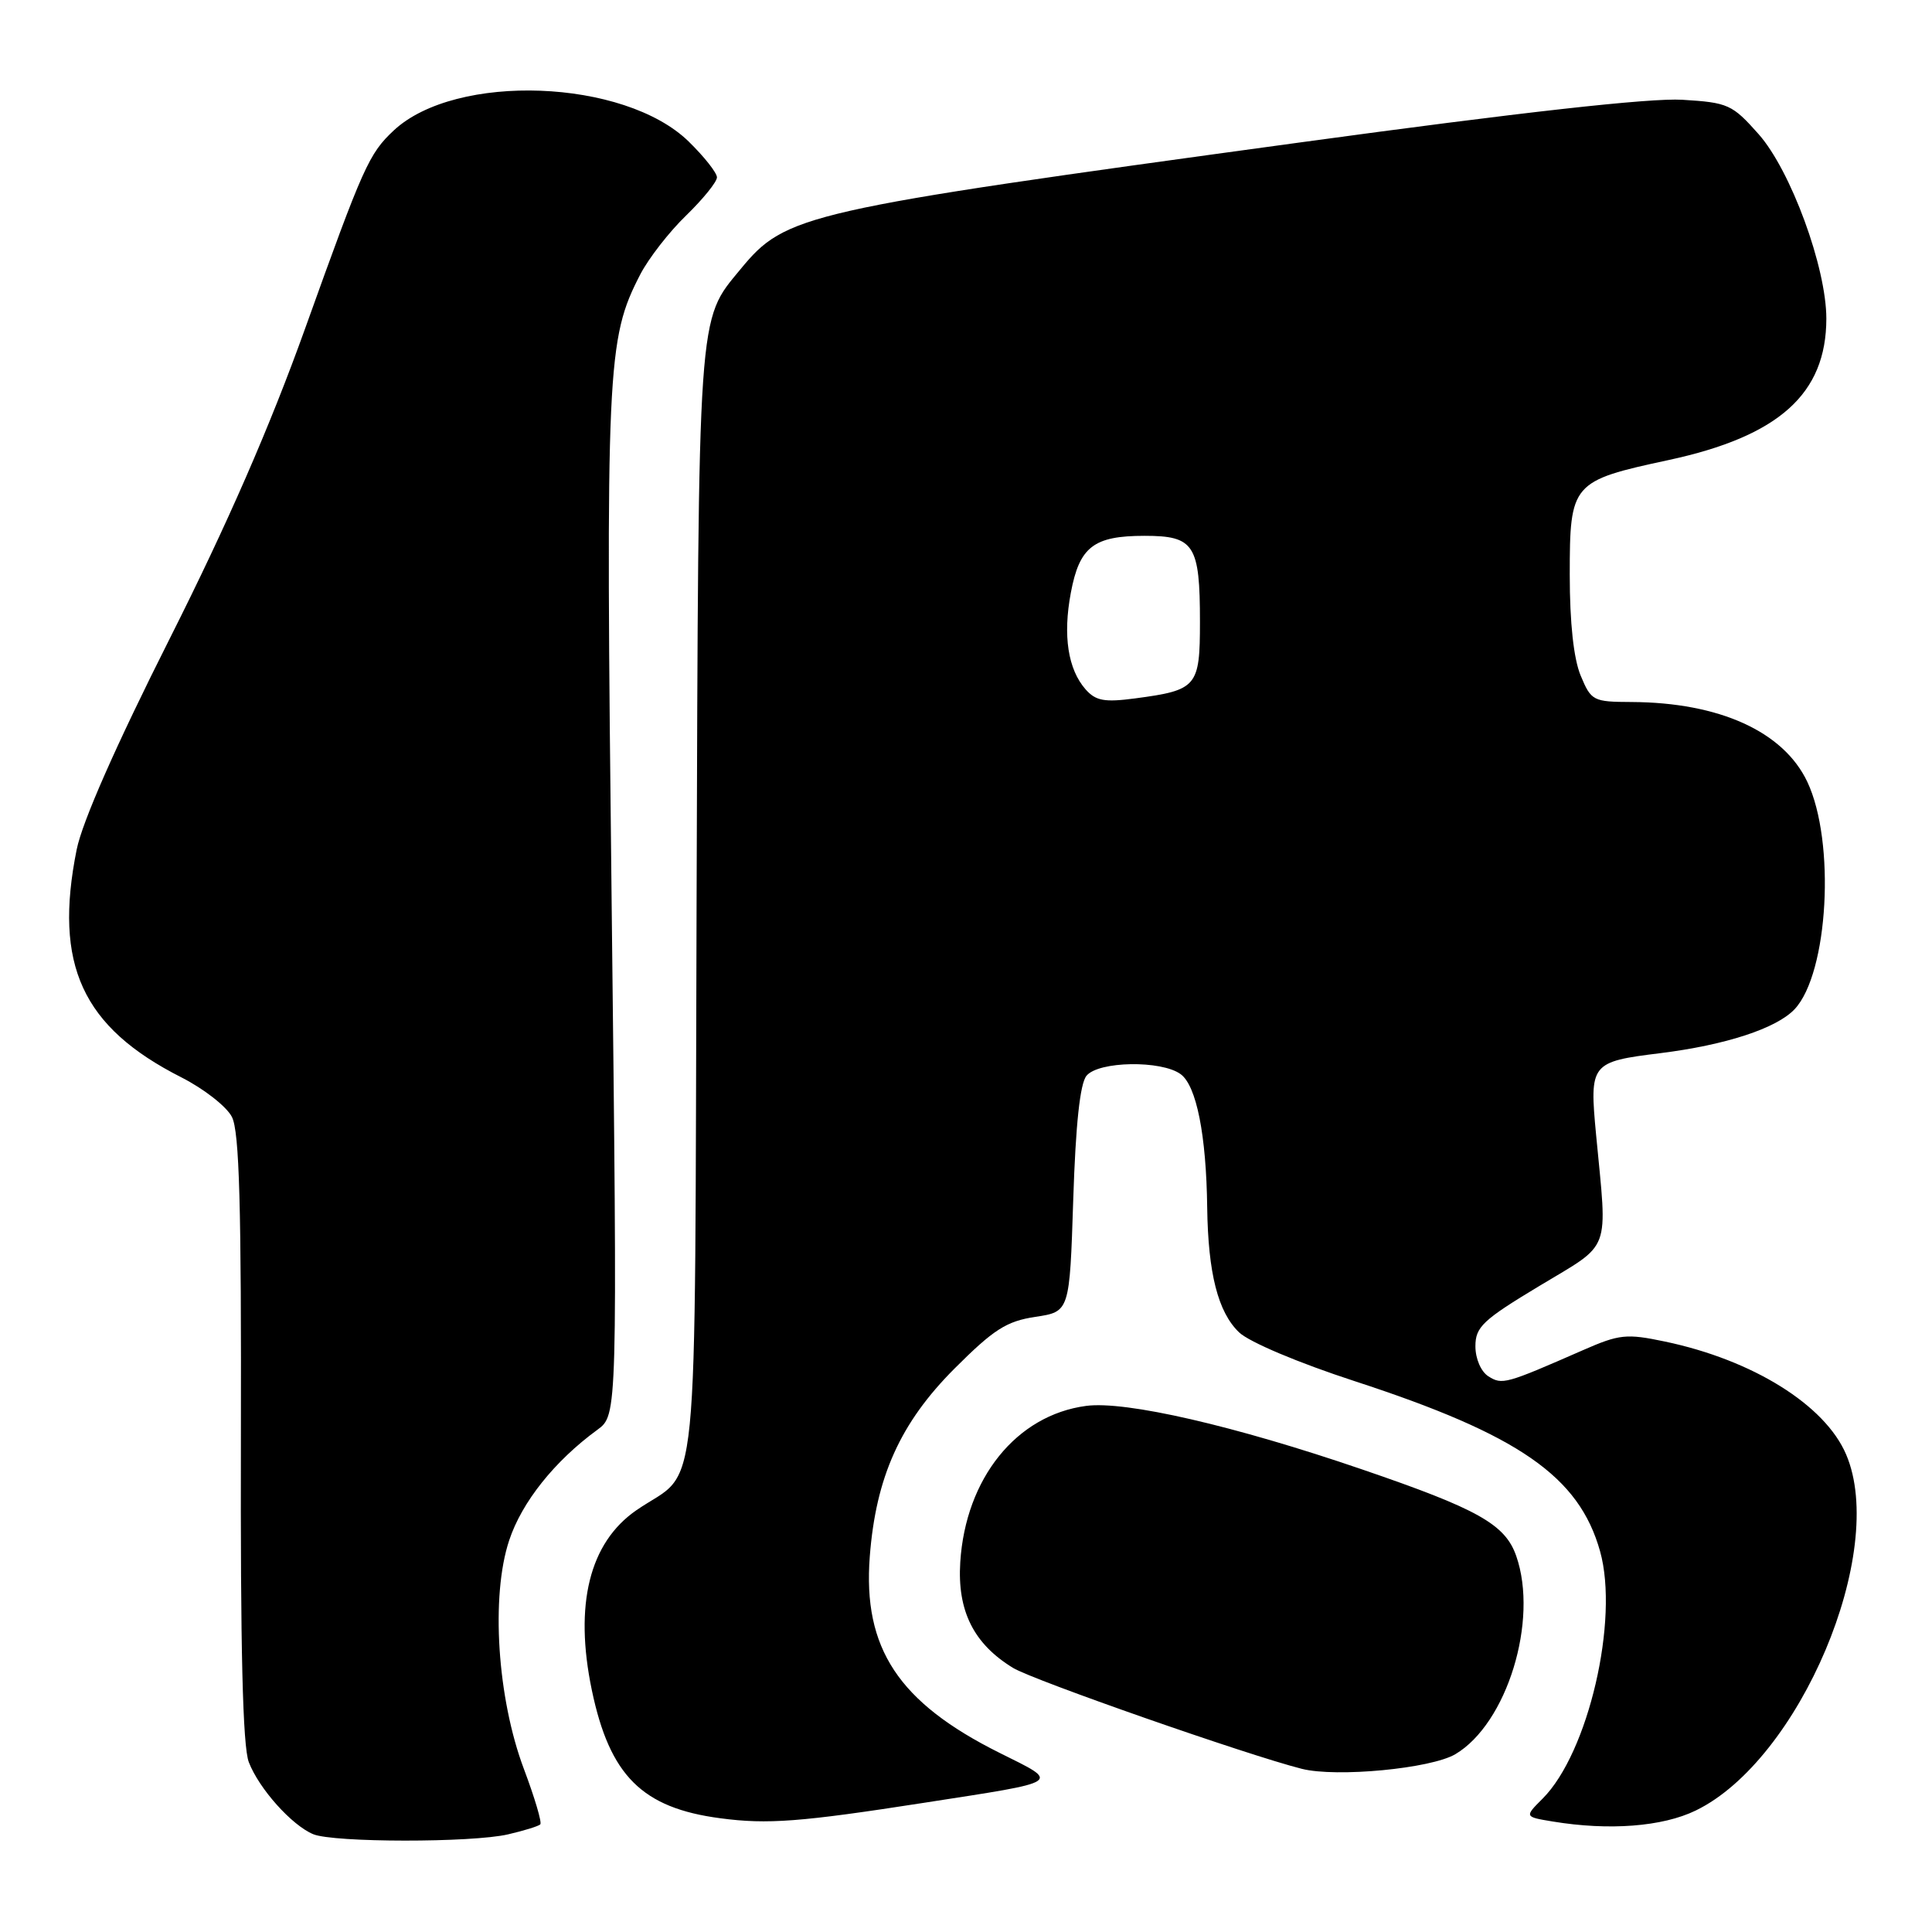 <?xml version="1.0" encoding="UTF-8" standalone="no"?>
<!DOCTYPE svg PUBLIC "-//W3C//DTD SVG 1.1//EN" "http://www.w3.org/Graphics/SVG/1.1/DTD/svg11.dtd" >
<svg xmlns="http://www.w3.org/2000/svg" xmlns:xlink="http://www.w3.org/1999/xlink" version="1.1" viewBox="0 0 256 256">
 <g >
 <path fill="currentColor"
d=" M 67.33 243.06 C 69.44 242.57 71.35 241.98 71.59 241.74 C 71.83 241.50 70.85 238.20 69.42 234.40 C 65.89 225.03 65.01 211.49 67.47 204.10 C 69.15 199.03 73.48 193.60 79.16 189.45 C 81.82 187.50 81.82 187.50 81.05 120.00 C 80.24 48.40 80.40 44.97 84.84 36.36 C 85.94 34.24 88.67 30.72 90.92 28.55 C 93.16 26.37 95.00 24.10 95.00 23.50 C 95.00 22.90 93.31 20.76 91.25 18.75 C 82.73 10.44 60.41 9.61 52.18 17.28 C 48.88 20.37 48.14 22.03 40.44 43.50 C 35.75 56.57 30.14 69.42 22.47 84.66 C 15.34 98.82 10.90 108.89 10.16 112.57 C 7.09 127.84 10.89 136.10 24.04 142.76 C 27.01 144.27 30.03 146.62 30.73 148.00 C 31.72 149.92 31.99 159.76 31.92 190.50 C 31.85 218.54 32.16 231.40 32.97 233.50 C 34.33 237.02 38.65 241.85 41.50 243.04 C 44.19 244.16 62.54 244.18 67.33 243.06 Z  M 122.50 238.87 C 141.01 236.00 140.55 236.30 132.46 232.27 C 119.06 225.59 114.32 218.42 115.25 206.25 C 116.06 195.71 119.29 188.54 126.48 181.34 C 131.67 176.15 133.36 175.07 137.19 174.49 C 141.73 173.81 141.73 173.81 142.21 158.95 C 142.53 148.98 143.11 143.57 143.97 142.54 C 145.57 140.60 153.89 140.47 156.44 142.33 C 158.54 143.86 159.84 150.41 159.96 160.00 C 160.08 168.72 161.39 173.86 164.18 176.54 C 165.51 177.82 172.04 180.58 179.50 183.01 C 201.27 190.11 209.24 195.63 212.02 205.56 C 214.56 214.63 210.46 232.27 204.41 238.32 C 201.99 240.74 201.99 240.74 205.75 241.36 C 213.20 242.59 220.27 242.05 224.68 239.91 C 238.46 233.24 250.14 205.61 244.62 192.72 C 241.82 186.16 232.25 180.20 220.60 177.76 C 215.51 176.69 214.57 176.79 209.76 178.90 C 199.47 183.41 199.05 183.52 197.22 182.37 C 196.24 181.75 195.50 180.04 195.50 178.39 C 195.50 175.83 196.47 174.91 204.00 170.38 C 213.62 164.58 213.00 166.24 211.49 150.36 C 210.60 140.91 210.76 140.69 220.00 139.55 C 228.66 138.47 235.40 136.27 237.80 133.72 C 242.27 128.95 243.24 111.53 239.47 103.58 C 236.31 96.93 227.83 93.08 216.20 93.02 C 211.10 93.00 210.84 92.87 209.45 89.53 C 208.52 87.30 208.00 82.55 208.00 76.19 C 208.00 64.01 208.25 63.72 221.09 60.96 C 235.72 57.81 241.99 52.19 242.00 42.22 C 242.00 35.43 237.28 22.57 233.02 17.77 C 229.53 13.84 228.99 13.59 222.92 13.22 C 218.65 12.96 201.61 14.86 172.00 18.91 C 106.30 27.89 104.13 28.38 98.13 35.66 C 92.41 42.60 92.56 40.34 92.30 119.89 C 92.02 202.28 92.82 194.26 84.33 200.11 C 78.10 204.41 76.06 212.62 78.42 223.95 C 80.79 235.28 85.08 239.57 95.46 240.93 C 101.70 241.76 106.03 241.43 122.50 238.87 Z  M 192.84 232.44 C 199.68 228.39 203.89 214.72 200.91 206.18 C 199.45 201.98 195.85 199.96 180.50 194.71 C 163.57 188.91 149.12 185.59 143.91 186.29 C 134.68 187.52 127.95 195.88 127.24 206.99 C 126.83 213.45 129.01 217.82 134.24 221.01 C 136.92 222.64 165.32 232.57 172.50 234.38 C 177.10 235.54 189.61 234.35 192.84 232.44 Z  M 143.85 91.35 C 141.51 88.69 140.82 84.23 141.89 78.55 C 143.03 72.45 144.91 71.00 151.66 71.00 C 158.25 71.00 159.00 72.17 159.00 82.40 C 159.00 91.00 158.62 91.45 150.42 92.54 C 146.35 93.08 145.20 92.87 143.85 91.35 Z "/>
</g>
</svg>